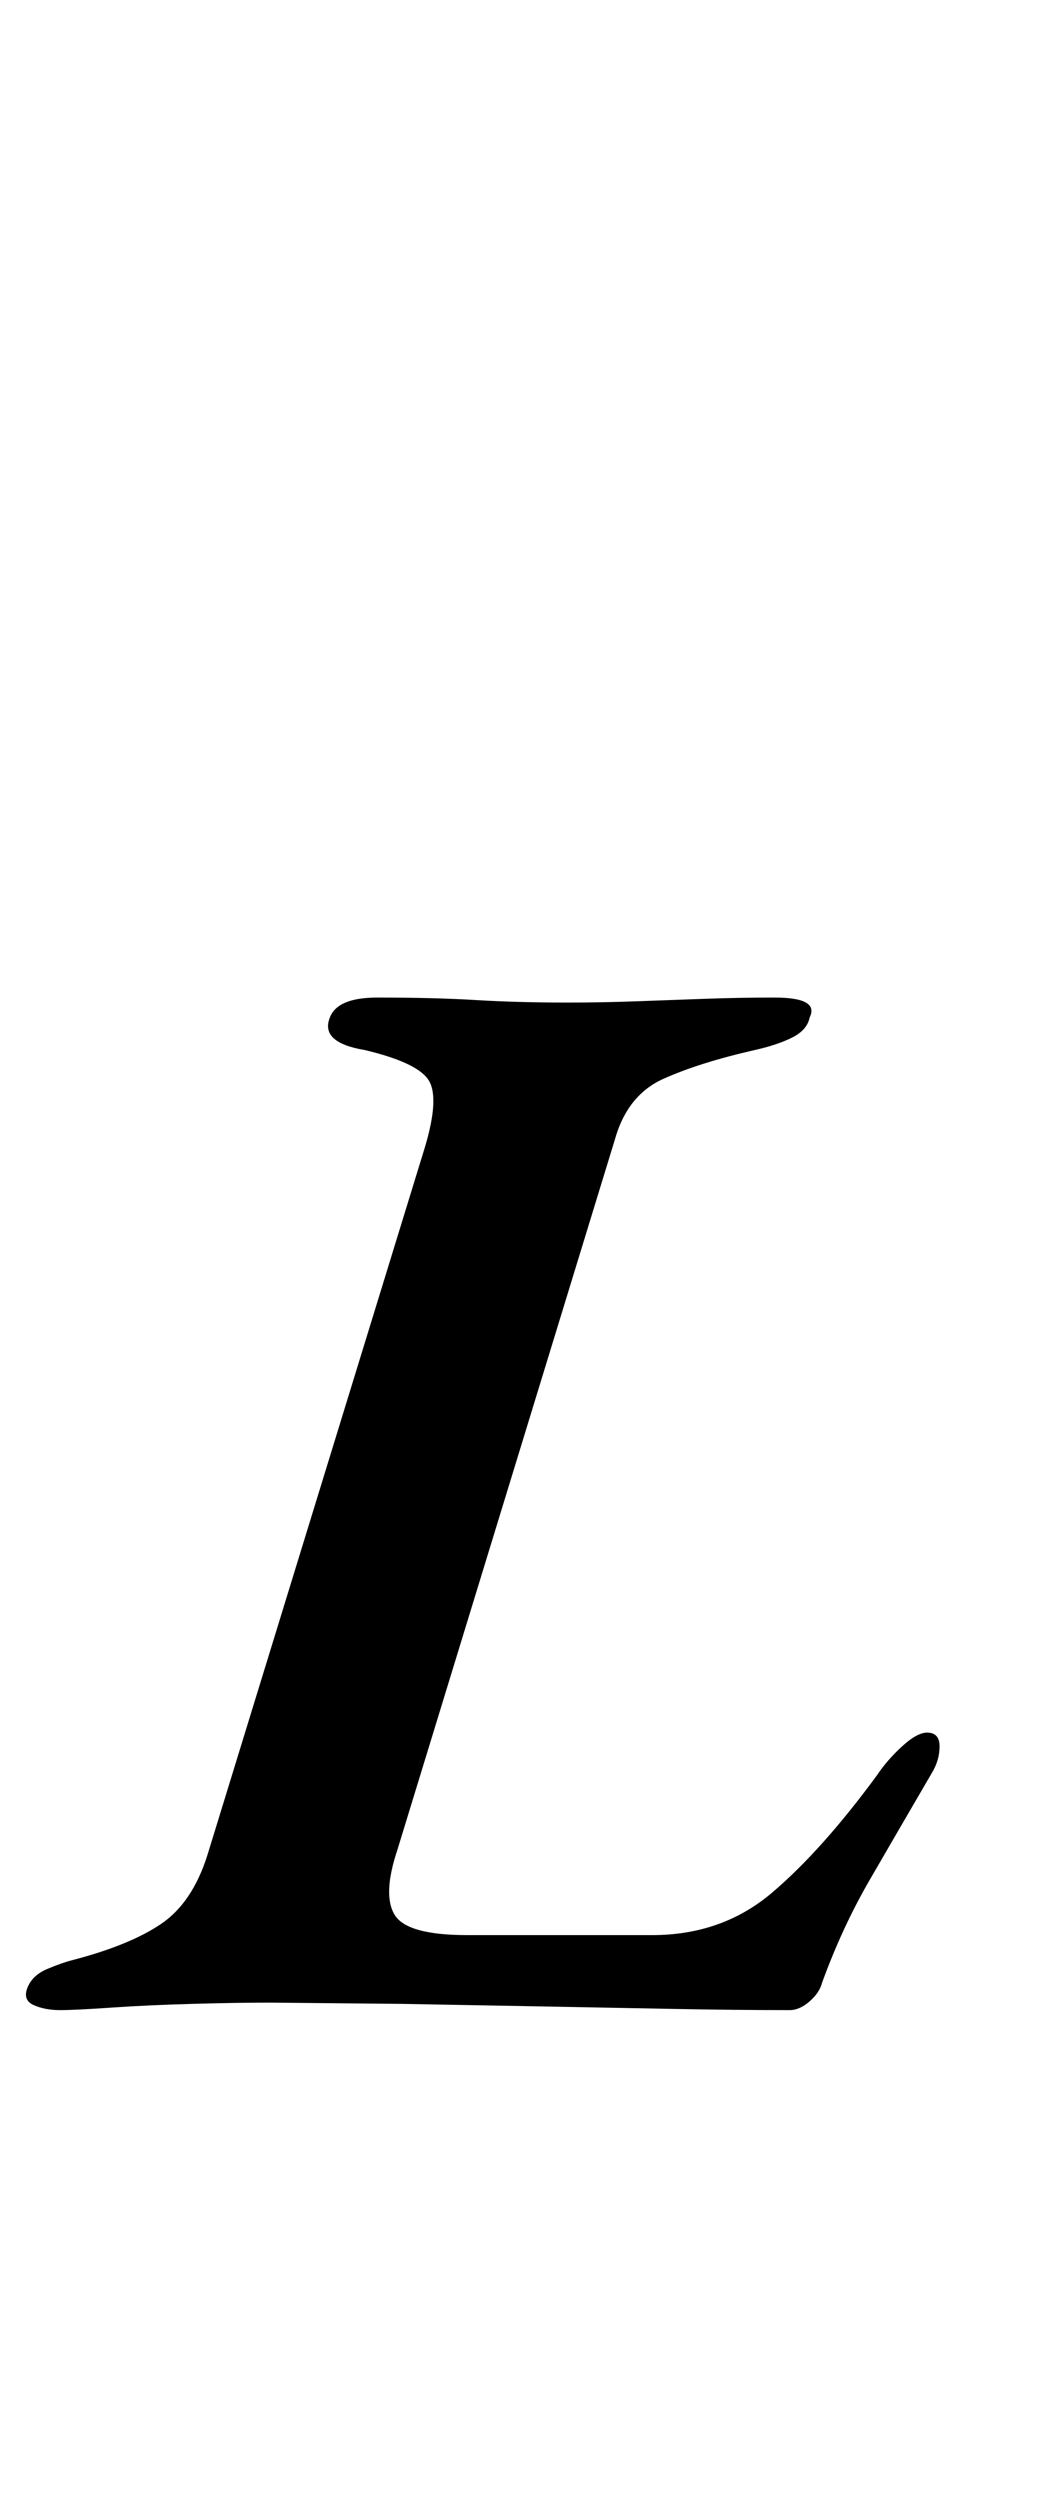 <?xml version="1.0" standalone="no"?>
<!DOCTYPE svg PUBLIC "-//W3C//DTD SVG 1.1//EN" "http://www.w3.org/Graphics/SVG/1.1/DTD/svg11.dtd" >
<svg xmlns="http://www.w3.org/2000/svg" xmlns:xlink="http://www.w3.org/1999/xlink" version="1.1" viewBox="-36 0 425 1000">
  <g transform="matrix(1 0 0 -1 0 800)">
   <path fill="currentColor"
d="M-12 -4q-6 0 -10.5 2t-2.5 7t8 7.5t10 3.5q23 6 35.5 14.5t18.5 27.5l87 283q6 20 1.5 27t-25.5 12q-18 3 -14 13q3 8 19 8q23 0 39.5 -1t36.5 -1q14 0 27.5 0.5t27.5 1t28 0.5q18 0 14 -8q-1 -5 -7 -8t-15 -5q-22 -5 -36.5 -11.5t-19.5 -24.5l-87 -284q-6 -18 -1 -26
t29 -8h74q28 0 48 17t42 47q4 6 10 11.5t10 5.5q5 0 5 -5.5t-3 -10.5q-14 -24 -25 -43t-19 -41q-1 -4 -5 -7.5t-8 -3.5q-22 0 -47.5 0.5t-53 1l-55 1t-52.5 0.5q-13 0 -31 -0.5t-32.5 -1.5t-20.5 -1z" />
  </g>

</svg>
